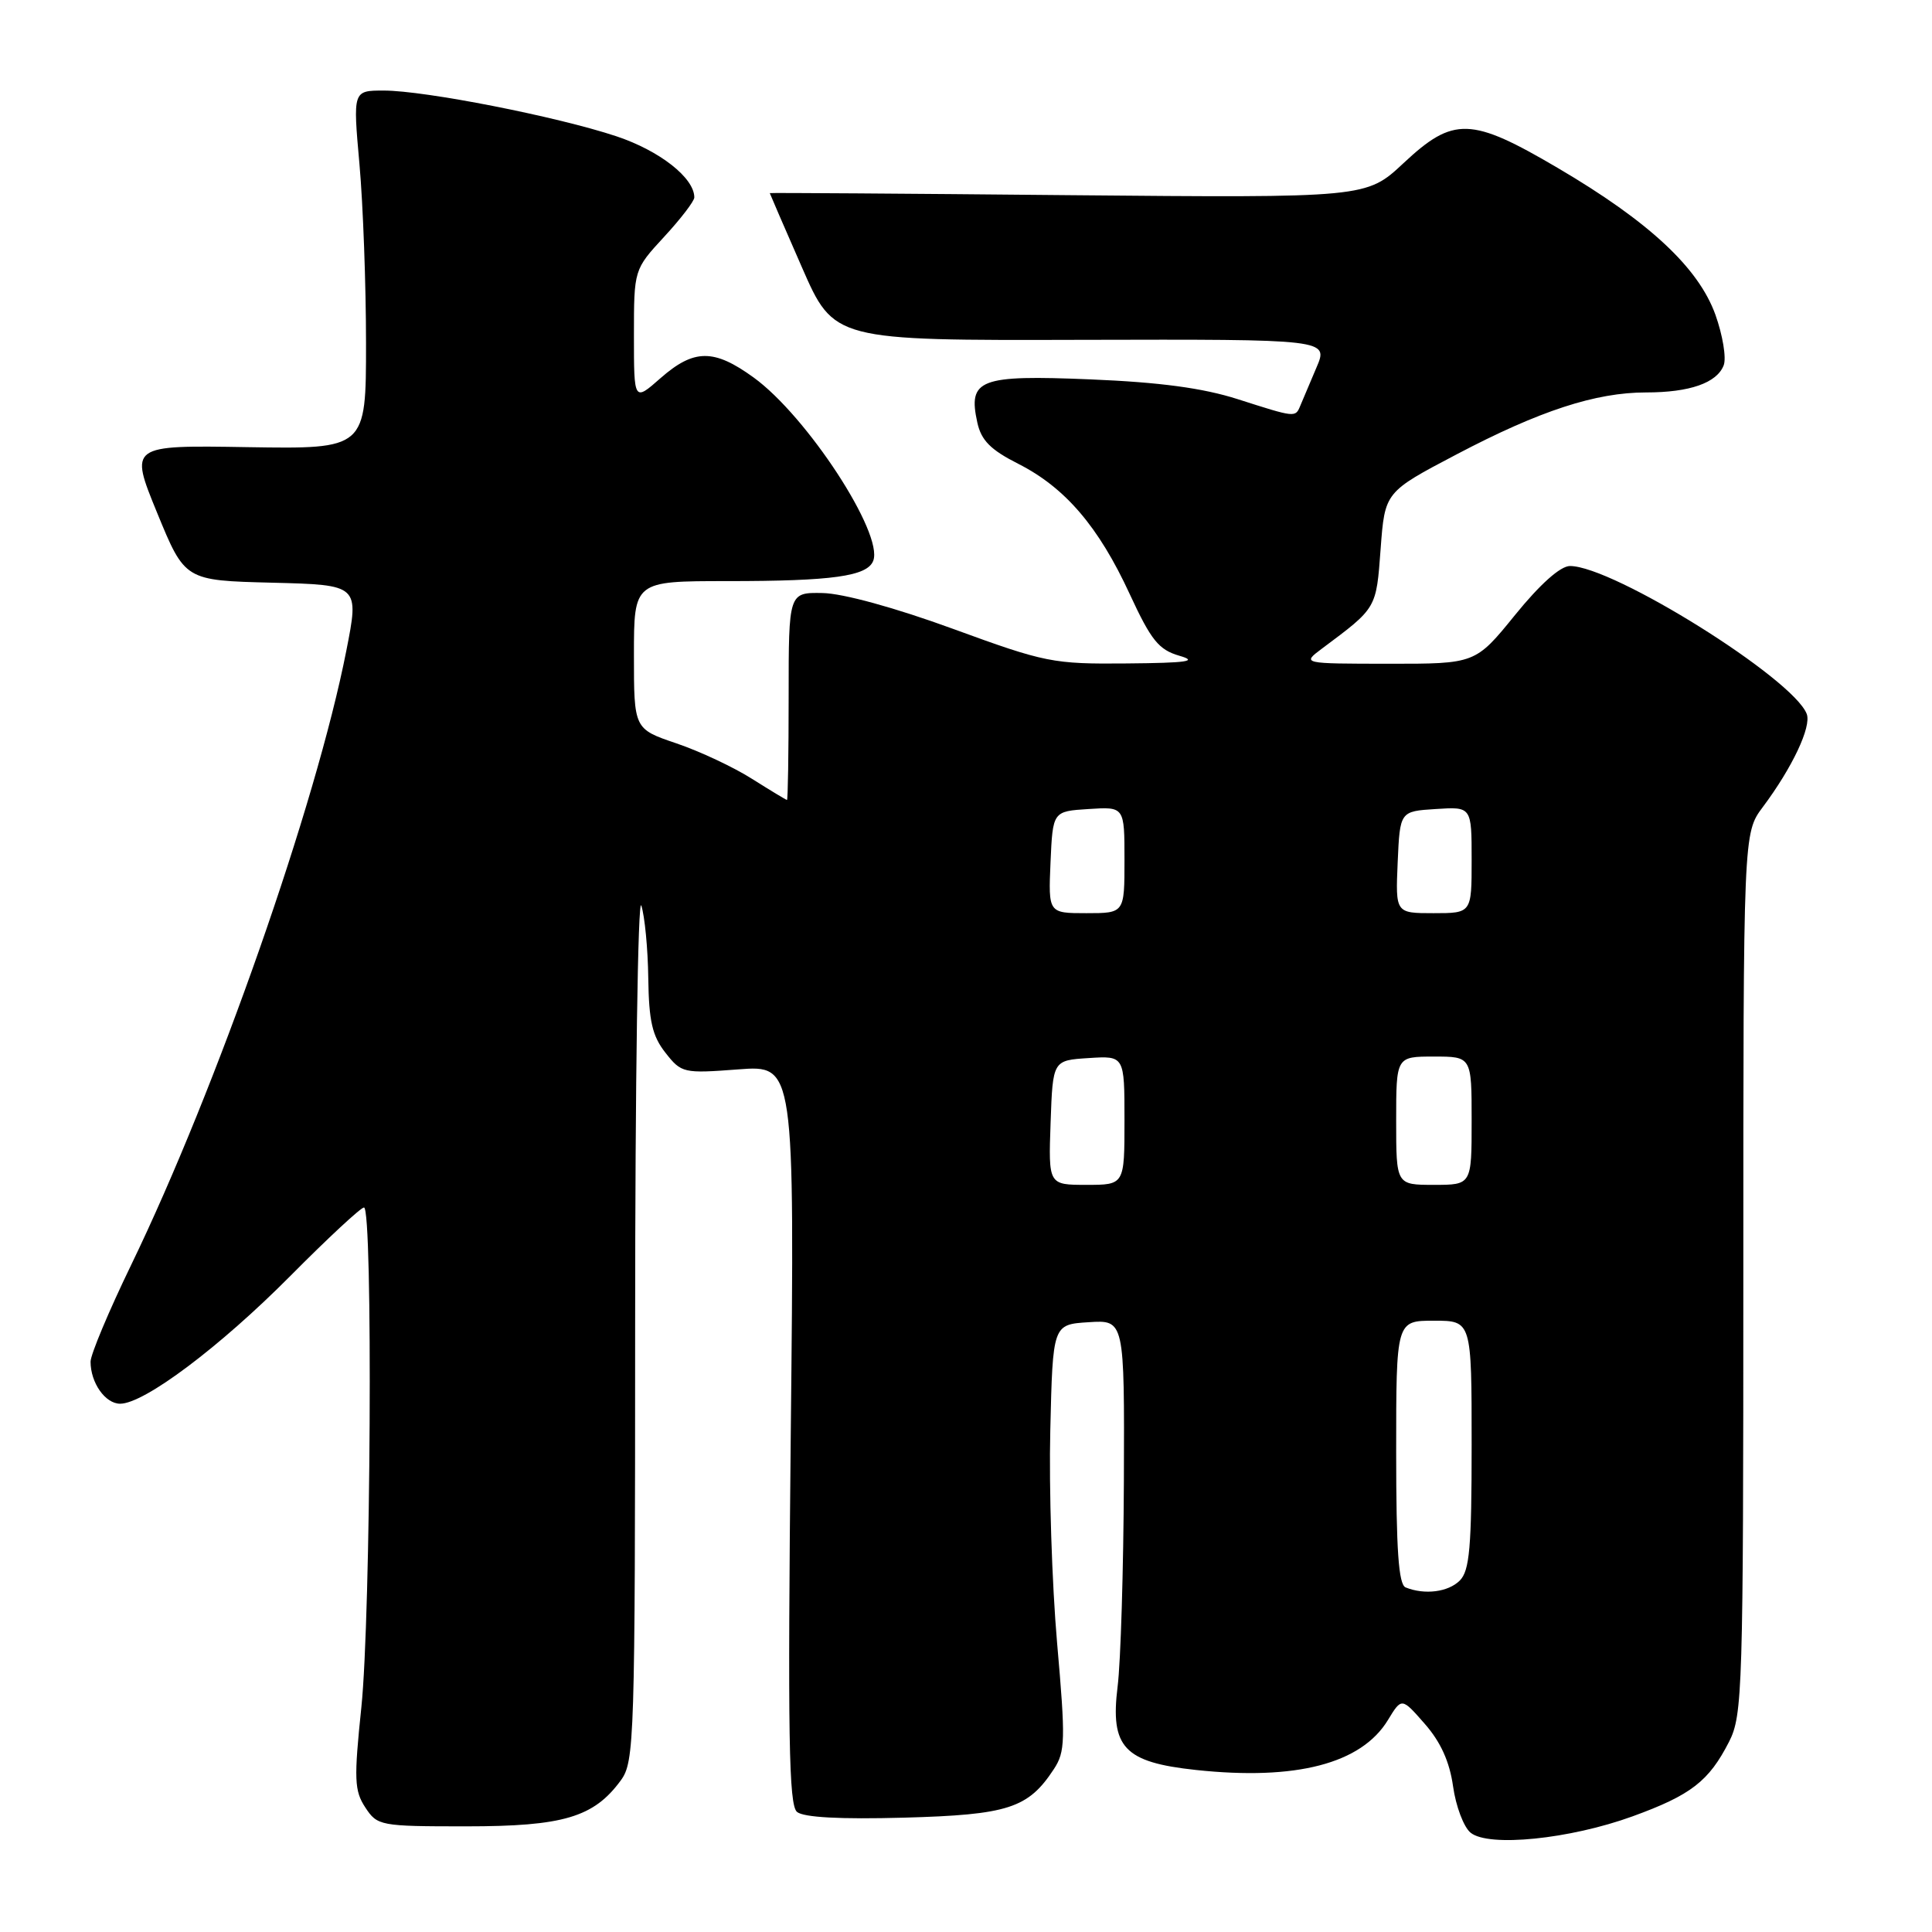 <?xml version="1.0" encoding="UTF-8" standalone="no"?>
<!DOCTYPE svg PUBLIC "-//W3C//DTD SVG 1.1//EN" "http://www.w3.org/Graphics/SVG/1.1/DTD/svg11.dtd" >
<svg xmlns="http://www.w3.org/2000/svg" xmlns:xlink="http://www.w3.org/1999/xlink" version="1.1" viewBox="0 0 256 256">
 <g >
 <path fill="currentColor"
d=" M 216.31 240.68 C 224.07 237.86 226.43 236.03 229.11 230.79 C 230.90 227.27 231.00 224.01 231.00 168.73 C 231.00 110.39 231.00 110.39 233.58 106.94 C 237.49 101.71 240.05 96.29 239.40 94.60 C 237.60 89.90 213.75 75.00 208.03 75.00 C 206.76 75.00 204.07 77.40 200.76 81.48 C 195.50 87.96 195.50 87.96 184.00 87.95 C 172.50 87.94 172.50 87.94 175.17 85.94 C 182.46 80.50 182.35 80.69 182.94 72.74 C 183.50 65.20 183.50 65.20 193.00 60.21 C 204.01 54.42 211.43 52.00 218.12 52.00 C 223.90 52.00 227.50 50.74 228.40 48.40 C 228.77 47.43 228.27 44.42 227.30 41.70 C 225.05 35.46 218.50 29.36 206.42 22.26 C 194.92 15.50 192.60 15.42 185.98 21.61 C 181.05 26.22 181.05 26.22 141.53 25.86 C 119.79 25.65 102.00 25.53 102.00 25.59 C 102.00 25.64 103.91 30.06 106.25 35.40 C 110.50 45.12 110.50 45.12 143.27 45.03 C 176.05 44.95 176.05 44.95 174.43 48.72 C 173.55 50.80 172.59 53.06 172.30 53.75 C 171.64 55.35 171.69 55.35 164.00 52.89 C 159.40 51.42 153.70 50.65 144.48 50.27 C 129.77 49.66 128.24 50.25 129.50 55.99 C 130.02 58.35 131.25 59.60 134.93 61.46 C 141.14 64.61 145.57 69.78 149.69 78.71 C 152.53 84.85 153.53 86.09 156.27 86.89 C 158.82 87.62 157.36 87.84 149.29 87.91 C 139.51 88.00 138.52 87.80 126.29 83.33 C 118.63 80.53 111.70 78.63 109.00 78.58 C 104.50 78.50 104.50 78.50 104.50 92.25 C 104.50 99.81 104.40 106.00 104.28 106.00 C 104.17 106.00 102.09 104.74 99.66 103.21 C 97.24 101.67 92.73 99.55 89.63 98.50 C 84.00 96.59 84.00 96.59 84.00 86.79 C 84.00 77.00 84.00 77.00 96.37 77.00 C 110.31 77.00 114.93 76.36 115.71 74.30 C 117.09 70.71 106.93 55.14 99.86 50.02 C 94.59 46.20 91.96 46.22 87.53 50.10 C 84.00 53.21 84.00 53.21 84.00 44.47 C 84.00 35.72 84.00 35.72 88.00 31.38 C 90.20 29.00 92.00 26.65 92.00 26.16 C 92.00 23.57 87.41 19.97 81.68 18.06 C 73.84 15.45 56.29 12.00 50.85 12.00 C 46.76 12.00 46.76 12.00 47.63 21.75 C 48.11 27.11 48.50 37.80 48.50 45.50 C 48.50 59.50 48.50 59.50 32.82 59.25 C 17.15 58.99 17.15 58.99 20.82 67.95 C 24.50 76.92 24.50 76.92 36.06 77.21 C 47.61 77.50 47.61 77.50 45.88 86.27 C 41.88 106.60 28.68 144.26 17.38 167.61 C 14.42 173.72 12.00 179.49 12.00 180.43 C 12.00 183.23 13.95 186.00 15.92 186.00 C 19.12 186.00 29.15 178.46 38.48 169.06 C 43.42 164.08 47.81 160.00 48.23 160.00 C 49.43 160.00 49.14 214.19 47.88 226.24 C 46.89 235.75 46.95 237.28 48.40 239.49 C 50.00 241.93 50.36 242.00 61.77 242.00 C 74.64 242.00 78.68 240.80 82.26 235.91 C 84.07 233.43 84.15 230.70 84.16 175.41 C 84.16 143.56 84.53 118.62 84.98 120.00 C 85.43 121.38 85.85 125.70 85.90 129.62 C 85.98 135.31 86.43 137.28 88.18 139.50 C 90.29 142.19 90.56 142.25 97.82 141.70 C 105.29 141.13 105.29 141.13 104.78 190.06 C 104.37 230.11 104.52 239.19 105.61 240.09 C 106.49 240.82 111.36 241.08 119.77 240.85 C 133.58 240.47 136.24 239.61 139.64 234.42 C 141.16 232.11 141.20 230.56 140.07 217.69 C 139.39 209.88 138.98 197.20 139.17 189.50 C 139.50 175.50 139.50 175.50 144.25 175.20 C 149.00 174.89 149.00 174.89 148.92 196.20 C 148.87 207.91 148.50 220.19 148.09 223.47 C 147.09 231.53 148.94 233.51 158.47 234.53 C 171.73 235.95 180.39 233.70 183.91 227.91 C 185.73 224.92 185.73 224.92 188.79 228.42 C 190.89 230.81 192.08 233.43 192.54 236.71 C 192.91 239.34 193.95 242.10 194.86 242.84 C 197.24 244.79 207.99 243.70 216.31 240.68 Z  M 186.25 210.34 C 185.32 209.96 185.00 205.41 185.00 192.42 C 185.00 175.00 185.00 175.00 190.00 175.00 C 195.00 175.00 195.00 175.00 195.00 191.43 C 195.00 205.03 194.73 208.13 193.43 209.43 C 191.90 210.96 188.77 211.36 186.25 210.34 Z  M 139.21 148.75 C 139.50 140.50 139.50 140.50 144.25 140.20 C 149.00 139.89 149.00 139.89 149.00 148.45 C 149.00 157.00 149.00 157.00 143.96 157.00 C 138.92 157.00 138.92 157.00 139.21 148.75 Z  M 185.00 148.50 C 185.00 140.00 185.00 140.00 190.00 140.00 C 195.00 140.00 195.00 140.00 195.00 148.50 C 195.00 157.00 195.00 157.00 190.00 157.00 C 185.00 157.00 185.00 157.00 185.00 148.50 Z  M 139.20 114.25 C 139.50 107.50 139.50 107.50 144.25 107.20 C 149.00 106.89 149.00 106.89 149.00 113.95 C 149.00 121.00 149.00 121.00 143.95 121.00 C 138.91 121.00 138.91 121.00 139.20 114.25 Z  M 185.20 114.25 C 185.50 107.50 185.50 107.50 190.25 107.20 C 195.00 106.89 195.00 106.89 195.00 113.95 C 195.00 121.00 195.00 121.00 189.95 121.00 C 184.91 121.00 184.91 121.00 185.20 114.25 Z "/>
</g>
</svg>